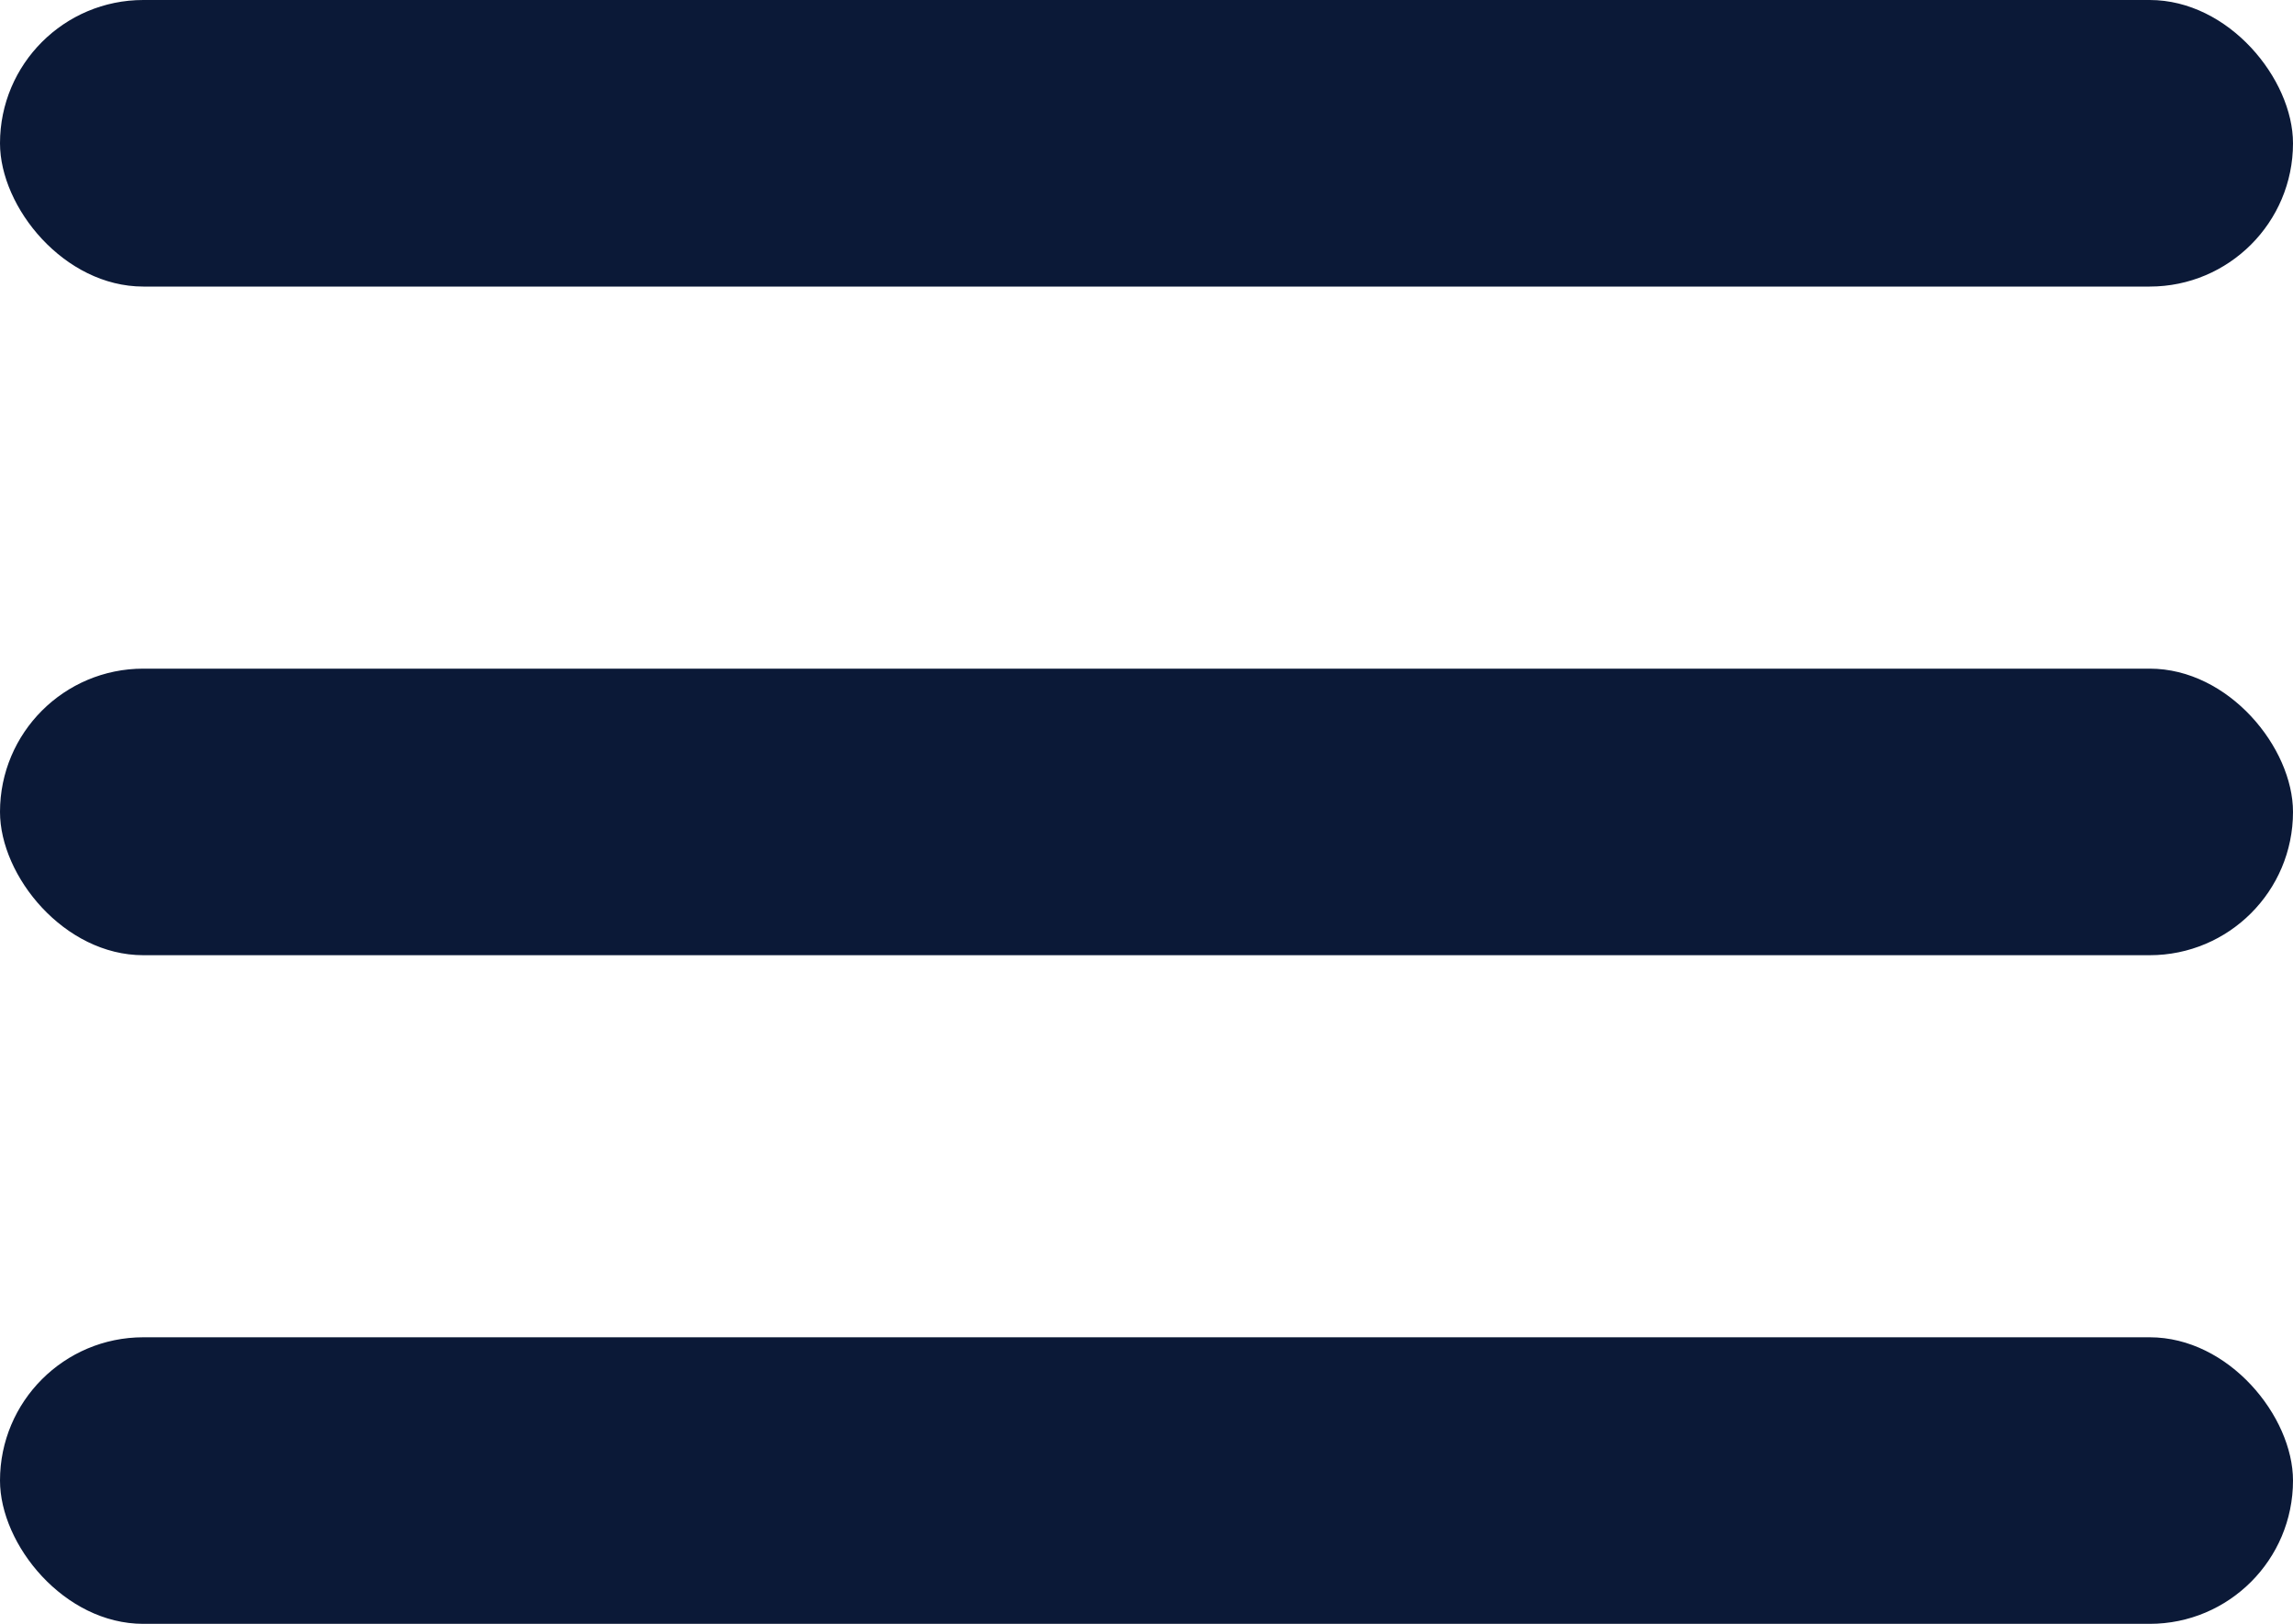 <svg width="24" height="17" viewBox="0 0 24 17" fill="none" xmlns="http://www.w3.org/2000/svg">
<g id="menu">
<rect id="Rectangle 4277" y="14" width="24" height="3" rx="1.5" fill="#0B1937"/>
<rect id="Rectangle 4278" y="7" width="24" height="3" rx="1.5" fill="#0B1937"/>
<rect id="Rectangle 4279" width="24" height="3" rx="1.5" fill="#0B1937"/>
</g>
</svg>
